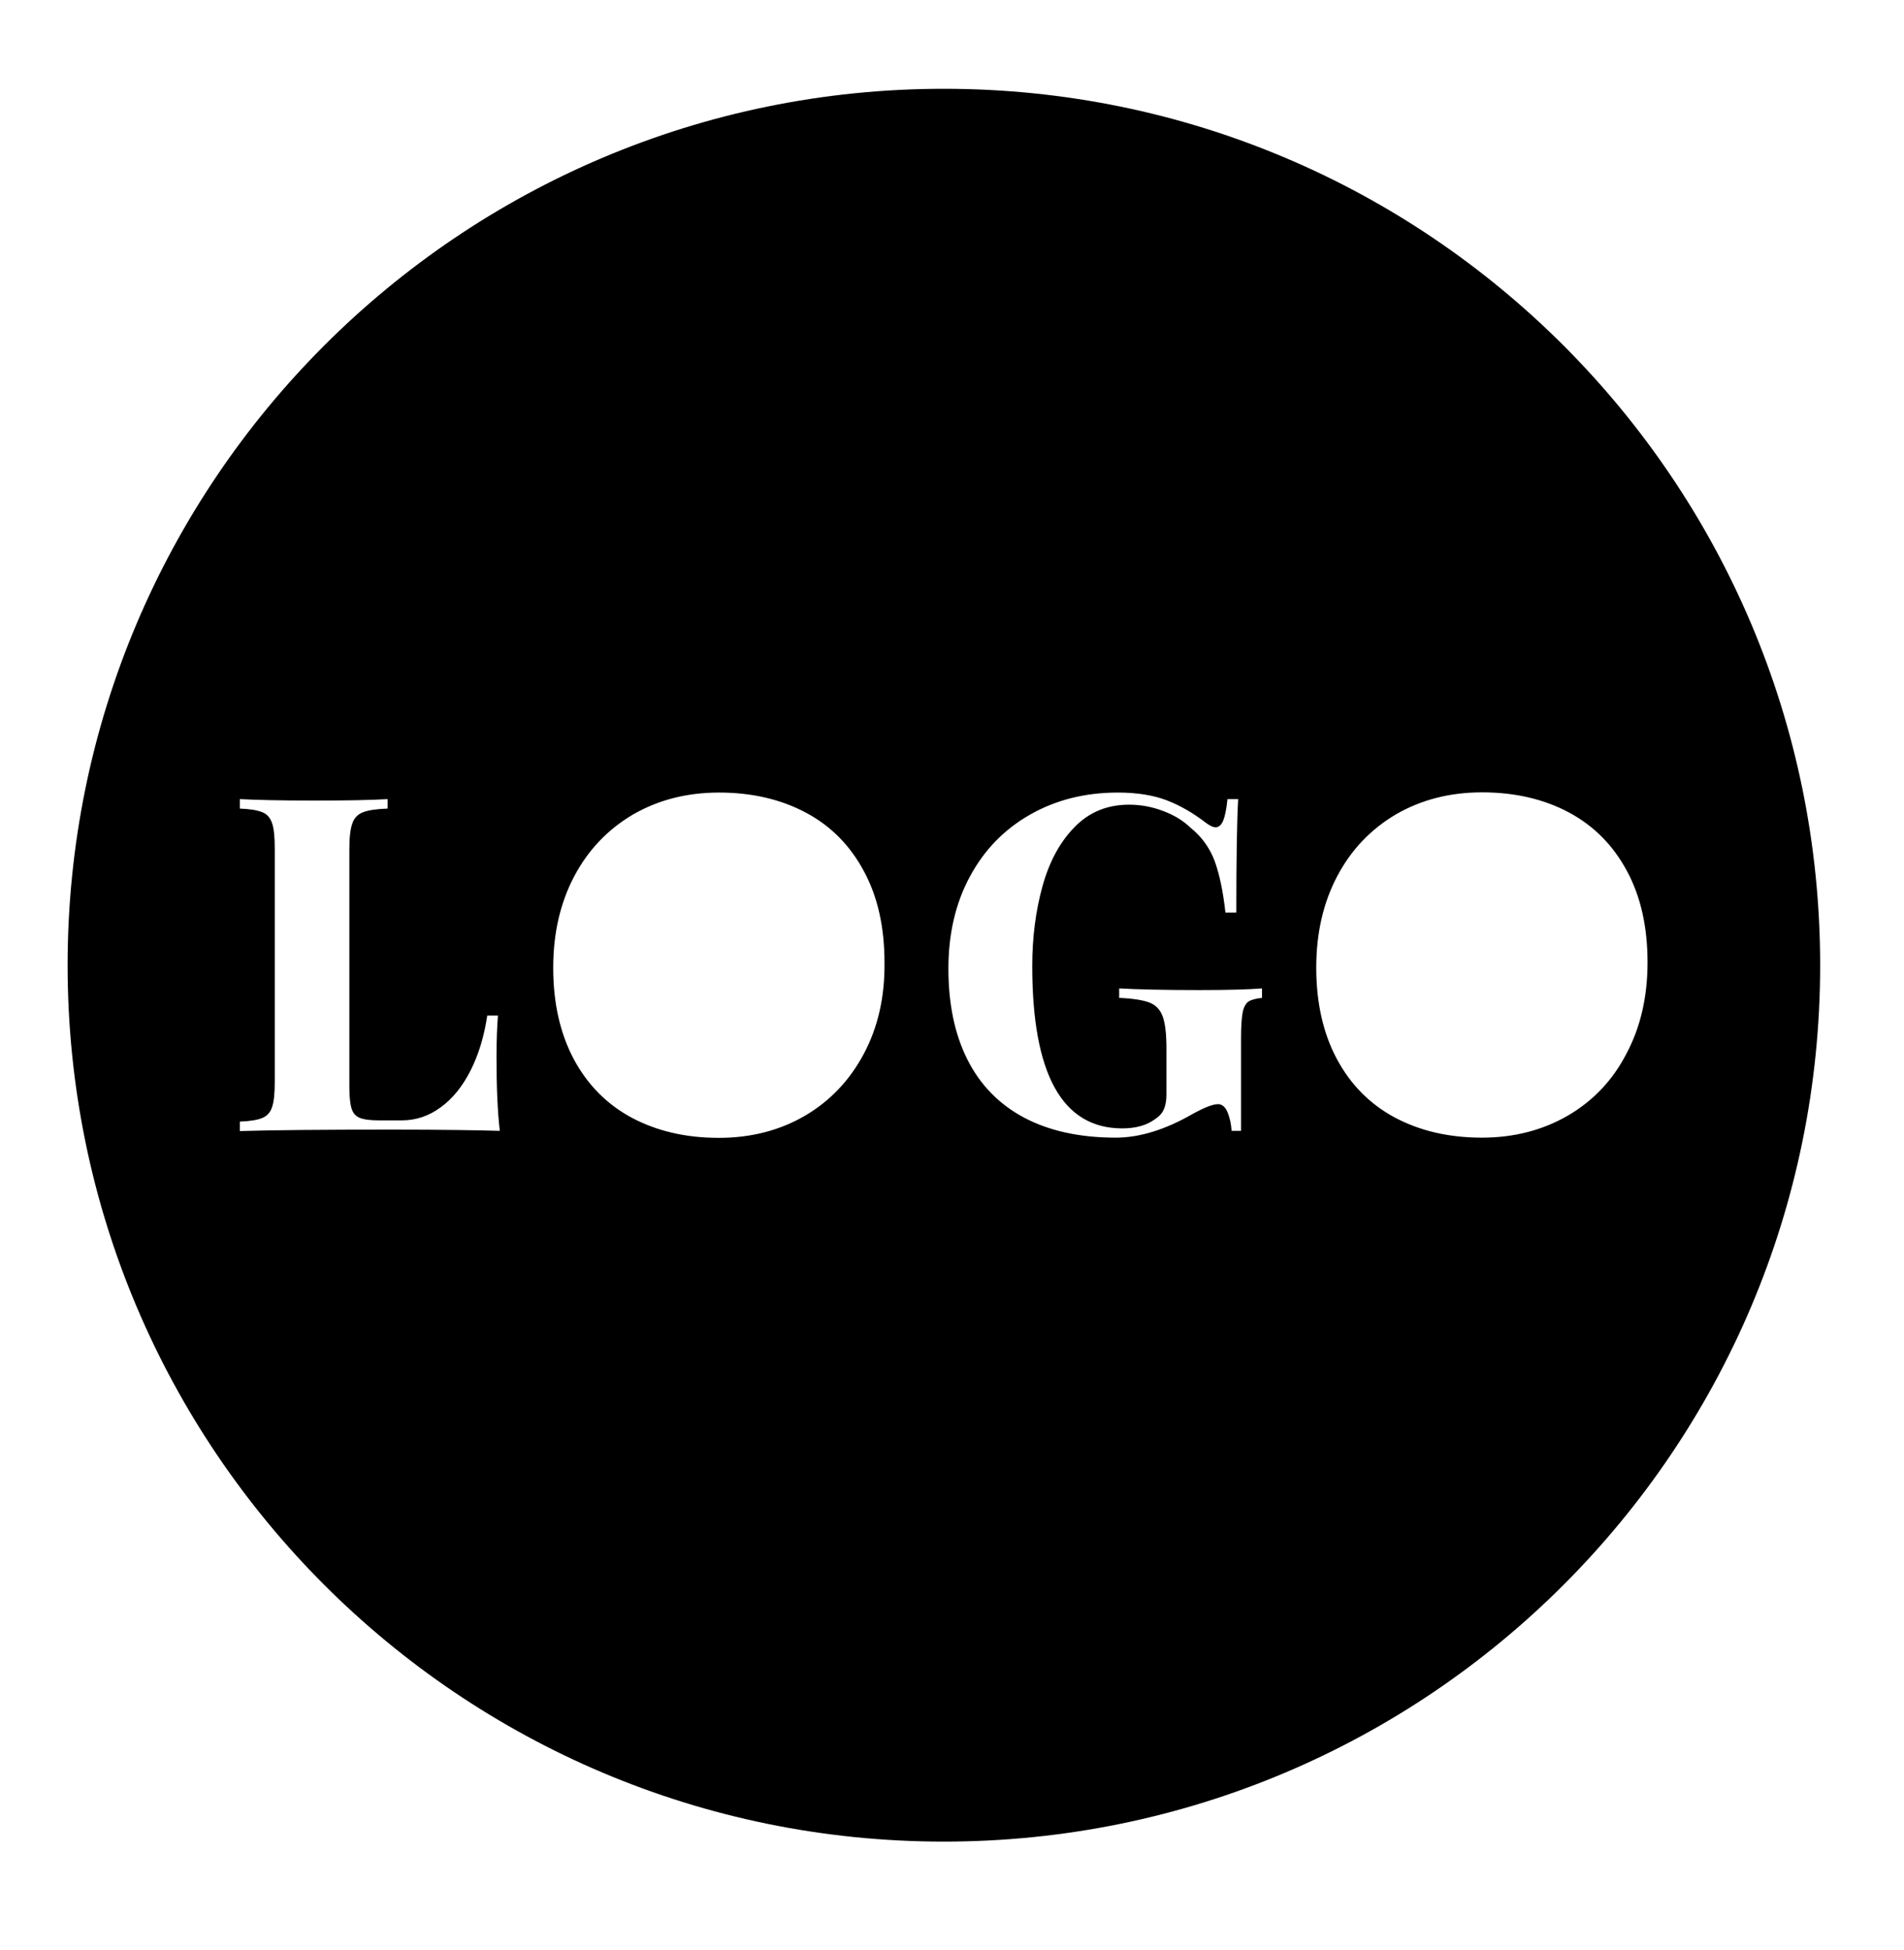 <?xml version="1.0" encoding="utf-8"?>
<!-- Generator: Adobe Illustrator 23.0.3, SVG Export Plug-In . SVG Version: 6.00 Build 0)  -->
<svg version="1.1" id="Layer_1" xmlns="http://www.w3.org/2000/svg" xmlns:xlink="http://www.w3.org/1999/xlink" x="0px" y="0px"
	 viewBox="0 0 92.65 94.89" style="enable-background:new 0 0 92.65 94.89;" xml:space="preserve">
<g>
	<path d="M45.93,4.32c-23.55,0-42.64,19.09-42.64,42.64S22.38,89.6,45.93,89.6c23.55,0,42.64-19.09,42.64-42.64
		S69.48,4.32,45.93,4.32z M19.1,54.96c-3.31,0-5.79,0.02-7.43,0.07v-0.46c0.51-0.02,0.87-0.08,1.1-0.18
		c0.23-0.1,0.39-0.27,0.47-0.53c0.09-0.26,0.13-0.67,0.13-1.25V41.3c0-0.57-0.04-0.99-0.13-1.25c-0.09-0.26-0.24-0.44-0.47-0.53
		c-0.23-0.1-0.6-0.16-1.1-0.18v-0.46c0.76,0.04,1.96,0.07,3.6,0.07c1.54,0,2.74-0.02,3.59-0.07v0.46c-0.55,0.02-0.95,0.08-1.2,0.18
		c-0.25,0.1-0.42,0.27-0.51,0.53C17.05,40.31,17,40.73,17,41.3v11.58c0,0.49,0.04,0.84,0.11,1.06c0.07,0.22,0.2,0.37,0.4,0.45
		c0.2,0.08,0.51,0.12,0.93,0.12h1.11c0.69,0,1.32-0.21,1.9-0.64c0.58-0.42,1.06-1.02,1.45-1.79c0.39-0.77,0.66-1.66,0.81-2.67h0.52
		c-0.04,0.52-0.07,1.19-0.07,2c0,1.46,0.05,2.66,0.16,3.61C23.29,54.99,21.55,54.96,19.1,54.96z M42.03,51.28
		c-0.69,1.29-1.64,2.29-2.87,3.01c-1.22,0.71-2.62,1.07-4.18,1.07c-1.61,0-3.02-0.33-4.24-0.98c-1.21-0.65-2.15-1.6-2.82-2.85
		c-0.66-1.24-1-2.72-1-4.44c0-1.68,0.34-3.16,1.02-4.45c0.68-1.29,1.64-2.29,2.86-3.01c1.23-0.71,2.62-1.07,4.19-1.07
		c1.6,0,3.01,0.33,4.23,0.98s2.15,1.6,2.82,2.85c0.67,1.24,1,2.72,1,4.44C43.06,48.5,42.72,49.99,42.03,51.28z M61.42,48.55
		c-0.31,0.03-0.53,0.09-0.67,0.18c-0.13,0.09-0.23,0.27-0.28,0.52c-0.05,0.26-0.08,0.67-0.08,1.25v4.52h-0.46
		c-0.02-0.32-0.08-0.62-0.19-0.89c-0.11-0.27-0.27-0.41-0.47-0.41c-0.25,0-0.66,0.16-1.24,0.48c-1.32,0.76-2.57,1.15-3.74,1.15
		c-1.75,0-3.24-0.33-4.45-0.97c-1.22-0.65-2.14-1.59-2.76-2.82c-0.62-1.23-0.93-2.7-0.93-4.43c0-1.7,0.35-3.2,1.05-4.49
		c0.7-1.3,1.68-2.3,2.93-3.01c1.25-0.71,2.67-1.07,4.27-1.07c0.93,0,1.73,0.13,2.38,0.38s1.29,0.62,1.91,1.1
		c0.19,0.14,0.34,0.21,0.46,0.21c0.16,0,0.28-0.11,0.37-0.32c0.09-0.22,0.16-0.56,0.21-1.05h0.52c-0.06,1.03-0.09,2.87-0.09,5.52
		h-0.53c-0.11-1.02-0.29-1.86-0.52-2.5c-0.24-0.64-0.63-1.19-1.18-1.63c-0.36-0.35-0.81-0.62-1.35-0.82c-0.53-0.2-1.08-0.3-1.64-0.3
		c-1.06,0-1.94,0.36-2.65,1.09c-0.71,0.72-1.23,1.68-1.56,2.87C50.4,44.3,50.23,45.6,50.23,47c0,5.26,1.46,7.9,4.38,7.9
		c0.66,0,1.2-0.15,1.61-0.46c0.2-0.13,0.34-0.29,0.42-0.48c0.08-0.19,0.12-0.42,0.12-0.71v-2.23c0-0.71-0.06-1.23-0.18-1.56
		s-0.33-0.56-0.64-0.68c-0.31-0.12-0.8-0.2-1.48-0.23v-0.46c0.88,0.05,2.18,0.08,3.9,0.08c1.4,0,2.42-0.03,3.05-0.08V48.55z
		 M76.29,54.28c-1.23,0.71-2.62,1.07-4.18,1.07c-1.61,0-3.02-0.33-4.24-0.98c-1.21-0.65-2.15-1.6-2.82-2.85
		c-0.66-1.24-1-2.72-1-4.44c0-1.68,0.34-3.16,1.02-4.45c0.68-1.29,1.64-2.29,2.86-3.01c1.23-0.71,2.62-1.07,4.19-1.07
		c1.6,0,3.01,0.33,4.23,0.98c1.21,0.65,2.15,1.6,2.82,2.85c0.67,1.24,1,2.72,1,4.44c0,1.68-0.34,3.16-1.03,4.45
		C78.47,52.57,77.51,53.57,76.29,54.28z"/>
</g>
</svg>
